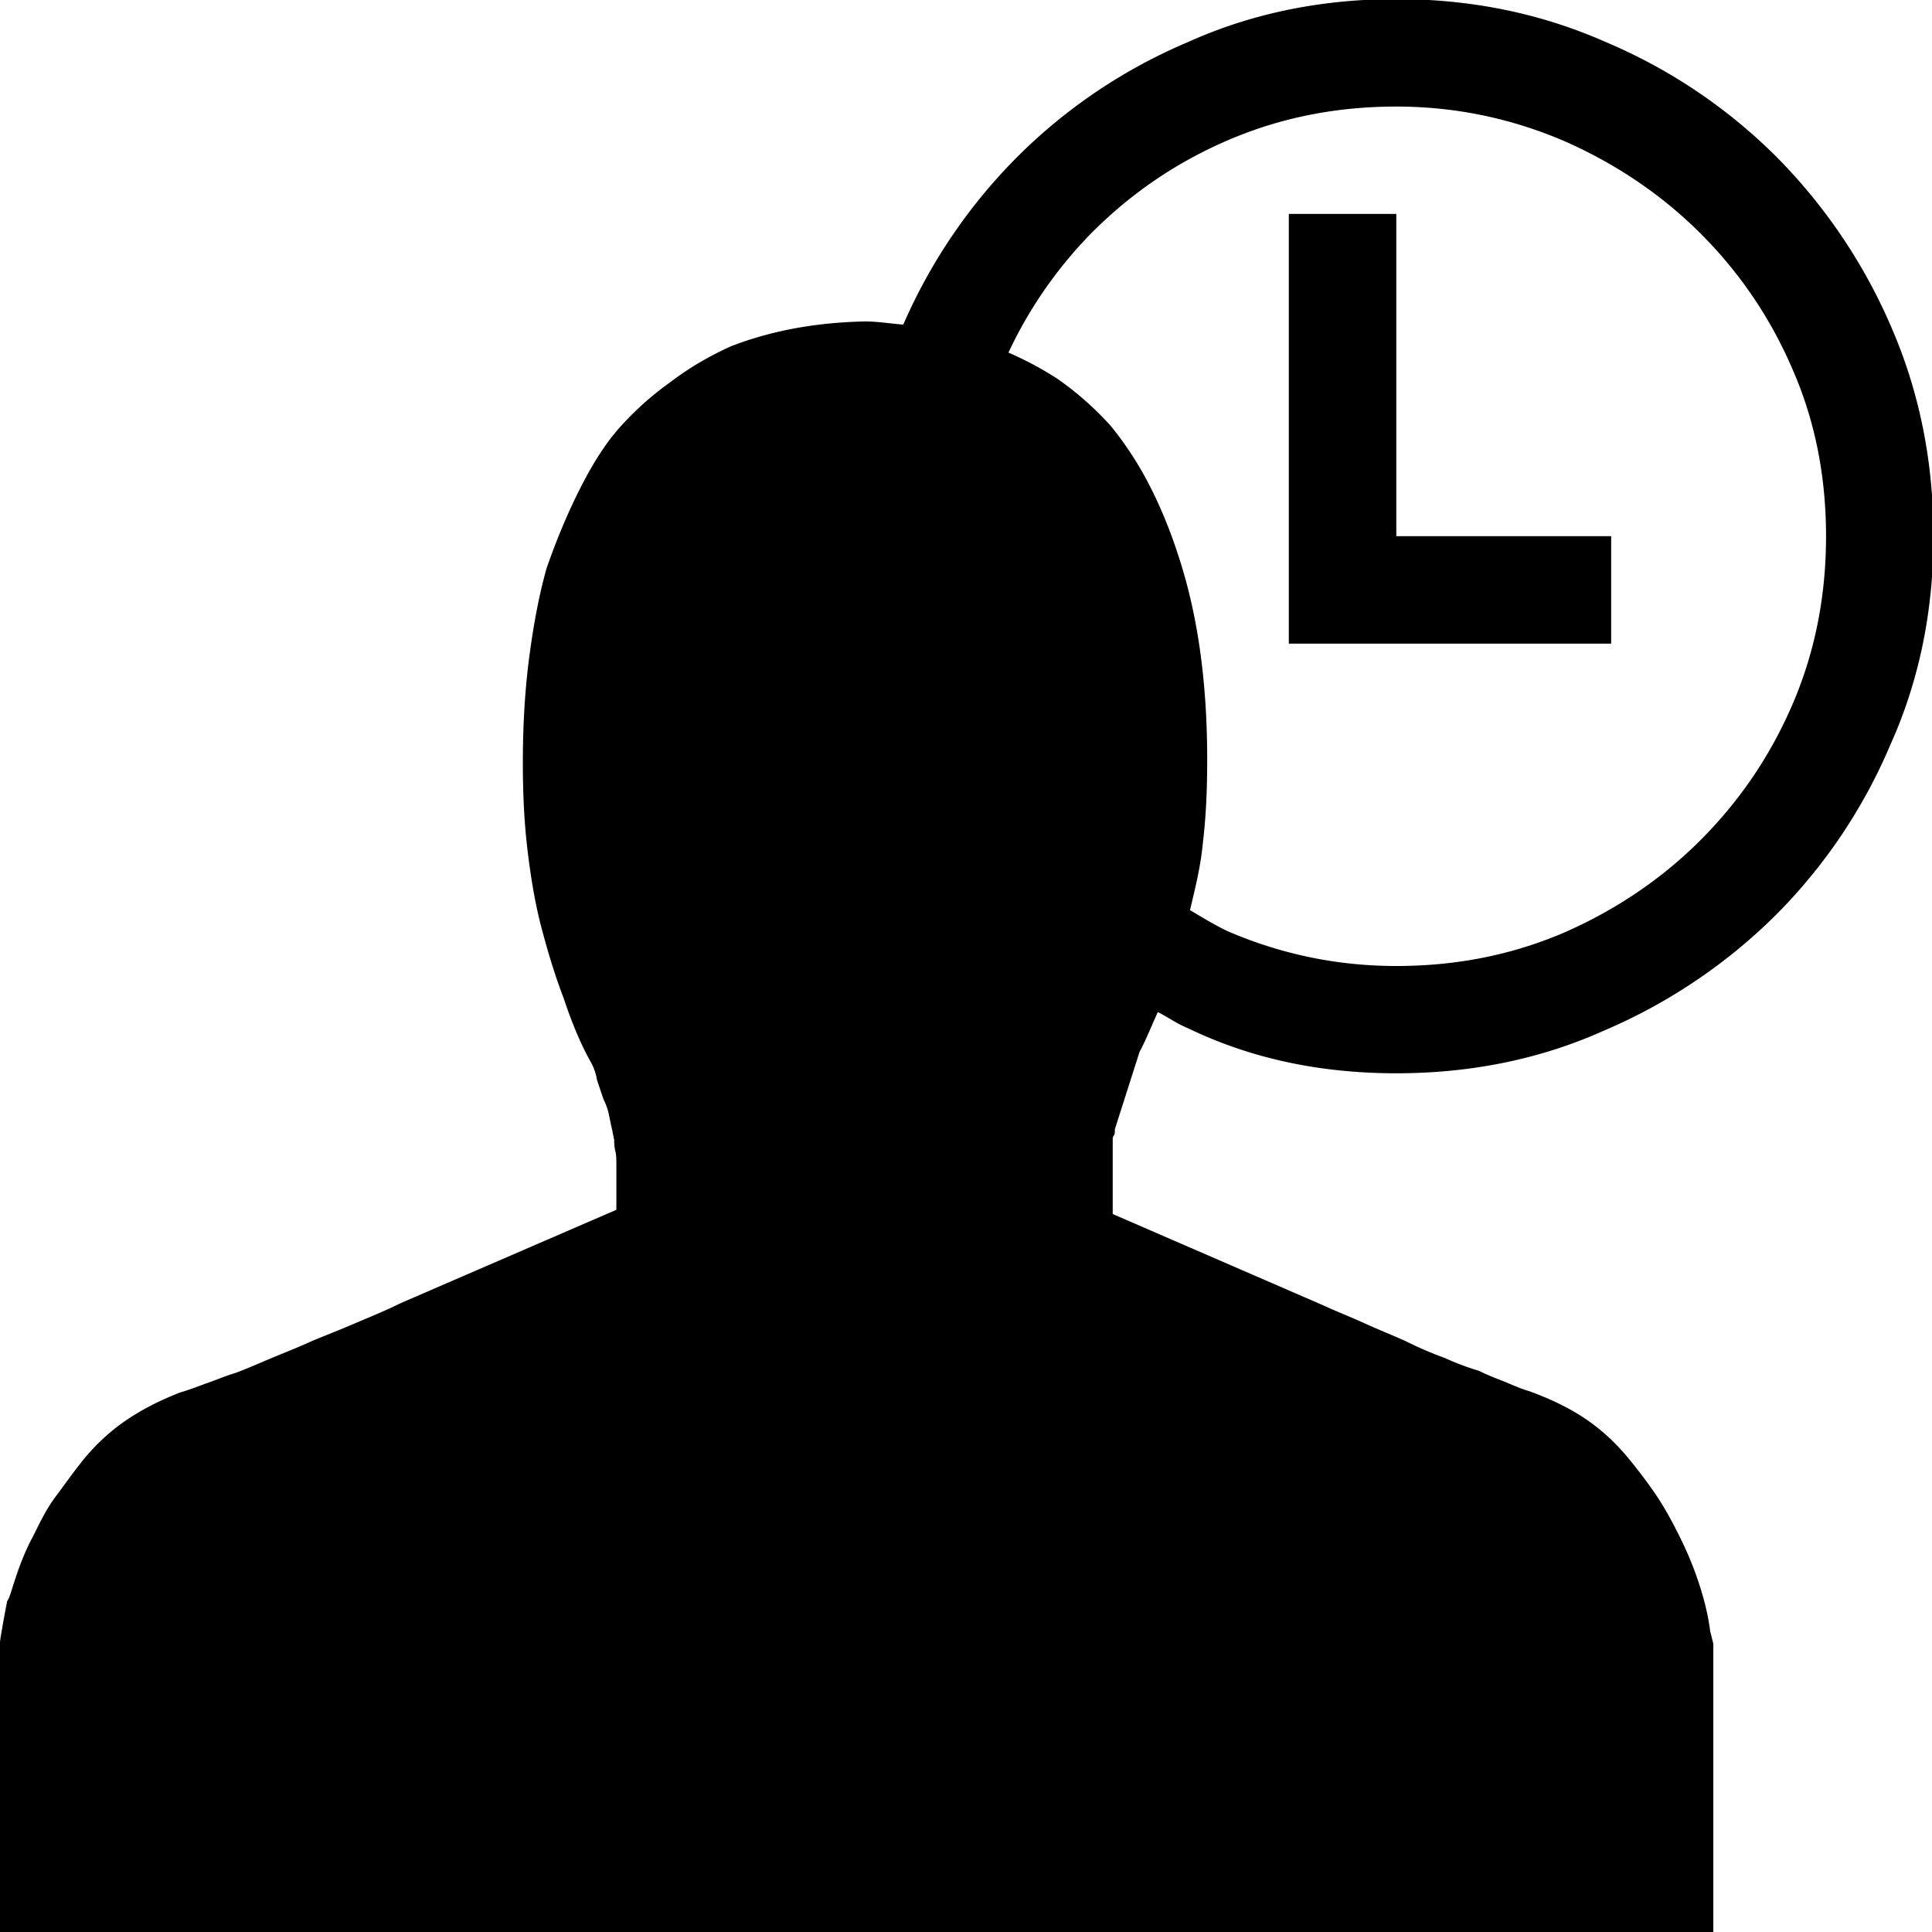 <svg xmlns="http://www.w3.org/2000/svg" viewBox="0 0 32 32"><path d="M23.127 3.543h-1.78v7.118h5.339v-1.78h-3.559zm8.204 1.887a9.105 9.105 0 0 0-1.904-2.829A8.911 8.911 0 0 0 26.598.697c-1.085-.48-2.242-.712-3.47-.712s-2.385.231-3.452.712a8.9 8.9 0 0 0-2.829 1.904 9.028 9.028 0 0 0-1.886 2.776c-.214-.018-.427-.053-.641-.053-.783.018-1.513.142-2.207.409-.356.16-.694.356-.997.587-.303.214-.605.48-.872.783-.249.285-.463.641-.658 1.032s-.374.819-.534 1.281c-.125.445-.214.925-.285 1.459s-.107 1.121-.107 1.762c0 .463.018.925.071 1.388s.125.908.231 1.317c.107.409.231.819.374 1.192.125.374.267.73.445 1.05a.892.892 0 0 1 .107.302l.107.32c.036.071.071.16.089.249s.036.178.053.249l.036.178c0 .036 0 .107.018.178s.018.16.018.231v.747l-3.577 1.548c-.249.125-.516.231-.765.338s-.48.196-.694.285c-.231.107-.463.196-.676.285s-.409.178-.605.249c-.178.053-.338.125-.498.178-.142.053-.285.107-.409.142-.32.125-.605.267-.872.445s-.498.392-.694.623c-.178.214-.338.445-.498.658s-.267.445-.374.658c-.125.231-.214.463-.285.676s-.107.356-.142.392c-.036.178-.071.374-.107.587s-.018.409-.018.587v4.324h28.383v-4.787l-.053-.214c-.036-.285-.107-.552-.196-.819s-.196-.516-.32-.765c-.107-.214-.231-.445-.374-.658s-.32-.445-.498-.658c-.196-.231-.427-.445-.694-.623s-.569-.32-.908-.445c-.125-.036-.249-.089-.374-.142s-.285-.107-.463-.196a4.445 4.445 0 0 1-.569-.214 5.888 5.888 0 0 1-.623-.267c-.231-.107-.463-.196-.694-.302s-.463-.196-.694-.302l-3.488-1.513V18.88c0-.018 0-.053.018-.071s.018-.071.018-.107l.409-1.281c.107-.196.196-.427.302-.658.178.089.32.196.498.267 1.068.516 2.224.747 3.452.747s2.385-.231 3.452-.712a9.105 9.105 0 0 0 2.829-1.904 8.911 8.911 0 0 0 1.904-2.829c.48-1.068.712-2.224.712-3.452s-.231-2.385-.694-3.452zm-1.638 6.228c-.374.872-.89 1.619-1.53 2.26s-1.406 1.157-2.26 1.53c-.872.374-1.797.552-2.776.552s-1.904-.196-2.776-.569c-.231-.107-.427-.231-.641-.356.089-.374.178-.73.214-1.121.053-.445.071-.89.071-1.37 0-.623-.036-1.192-.107-1.726s-.178-1.032-.32-1.495-.302-.872-.498-1.263a5.651 5.651 0 0 0-.676-1.05 5.185 5.185 0 0 0-.89-.783 5.647 5.647 0 0 0-.801-.427 7.162 7.162 0 0 1 1.388-1.993c.641-.641 1.388-1.157 2.26-1.53s1.797-.552 2.776-.552 1.904.196 2.776.569c.854.374 1.619.89 2.26 1.53s1.157 1.388 1.53 2.26c.374.854.552 1.78.552 2.758s-.178 1.904-.552 2.776z"/></svg>
